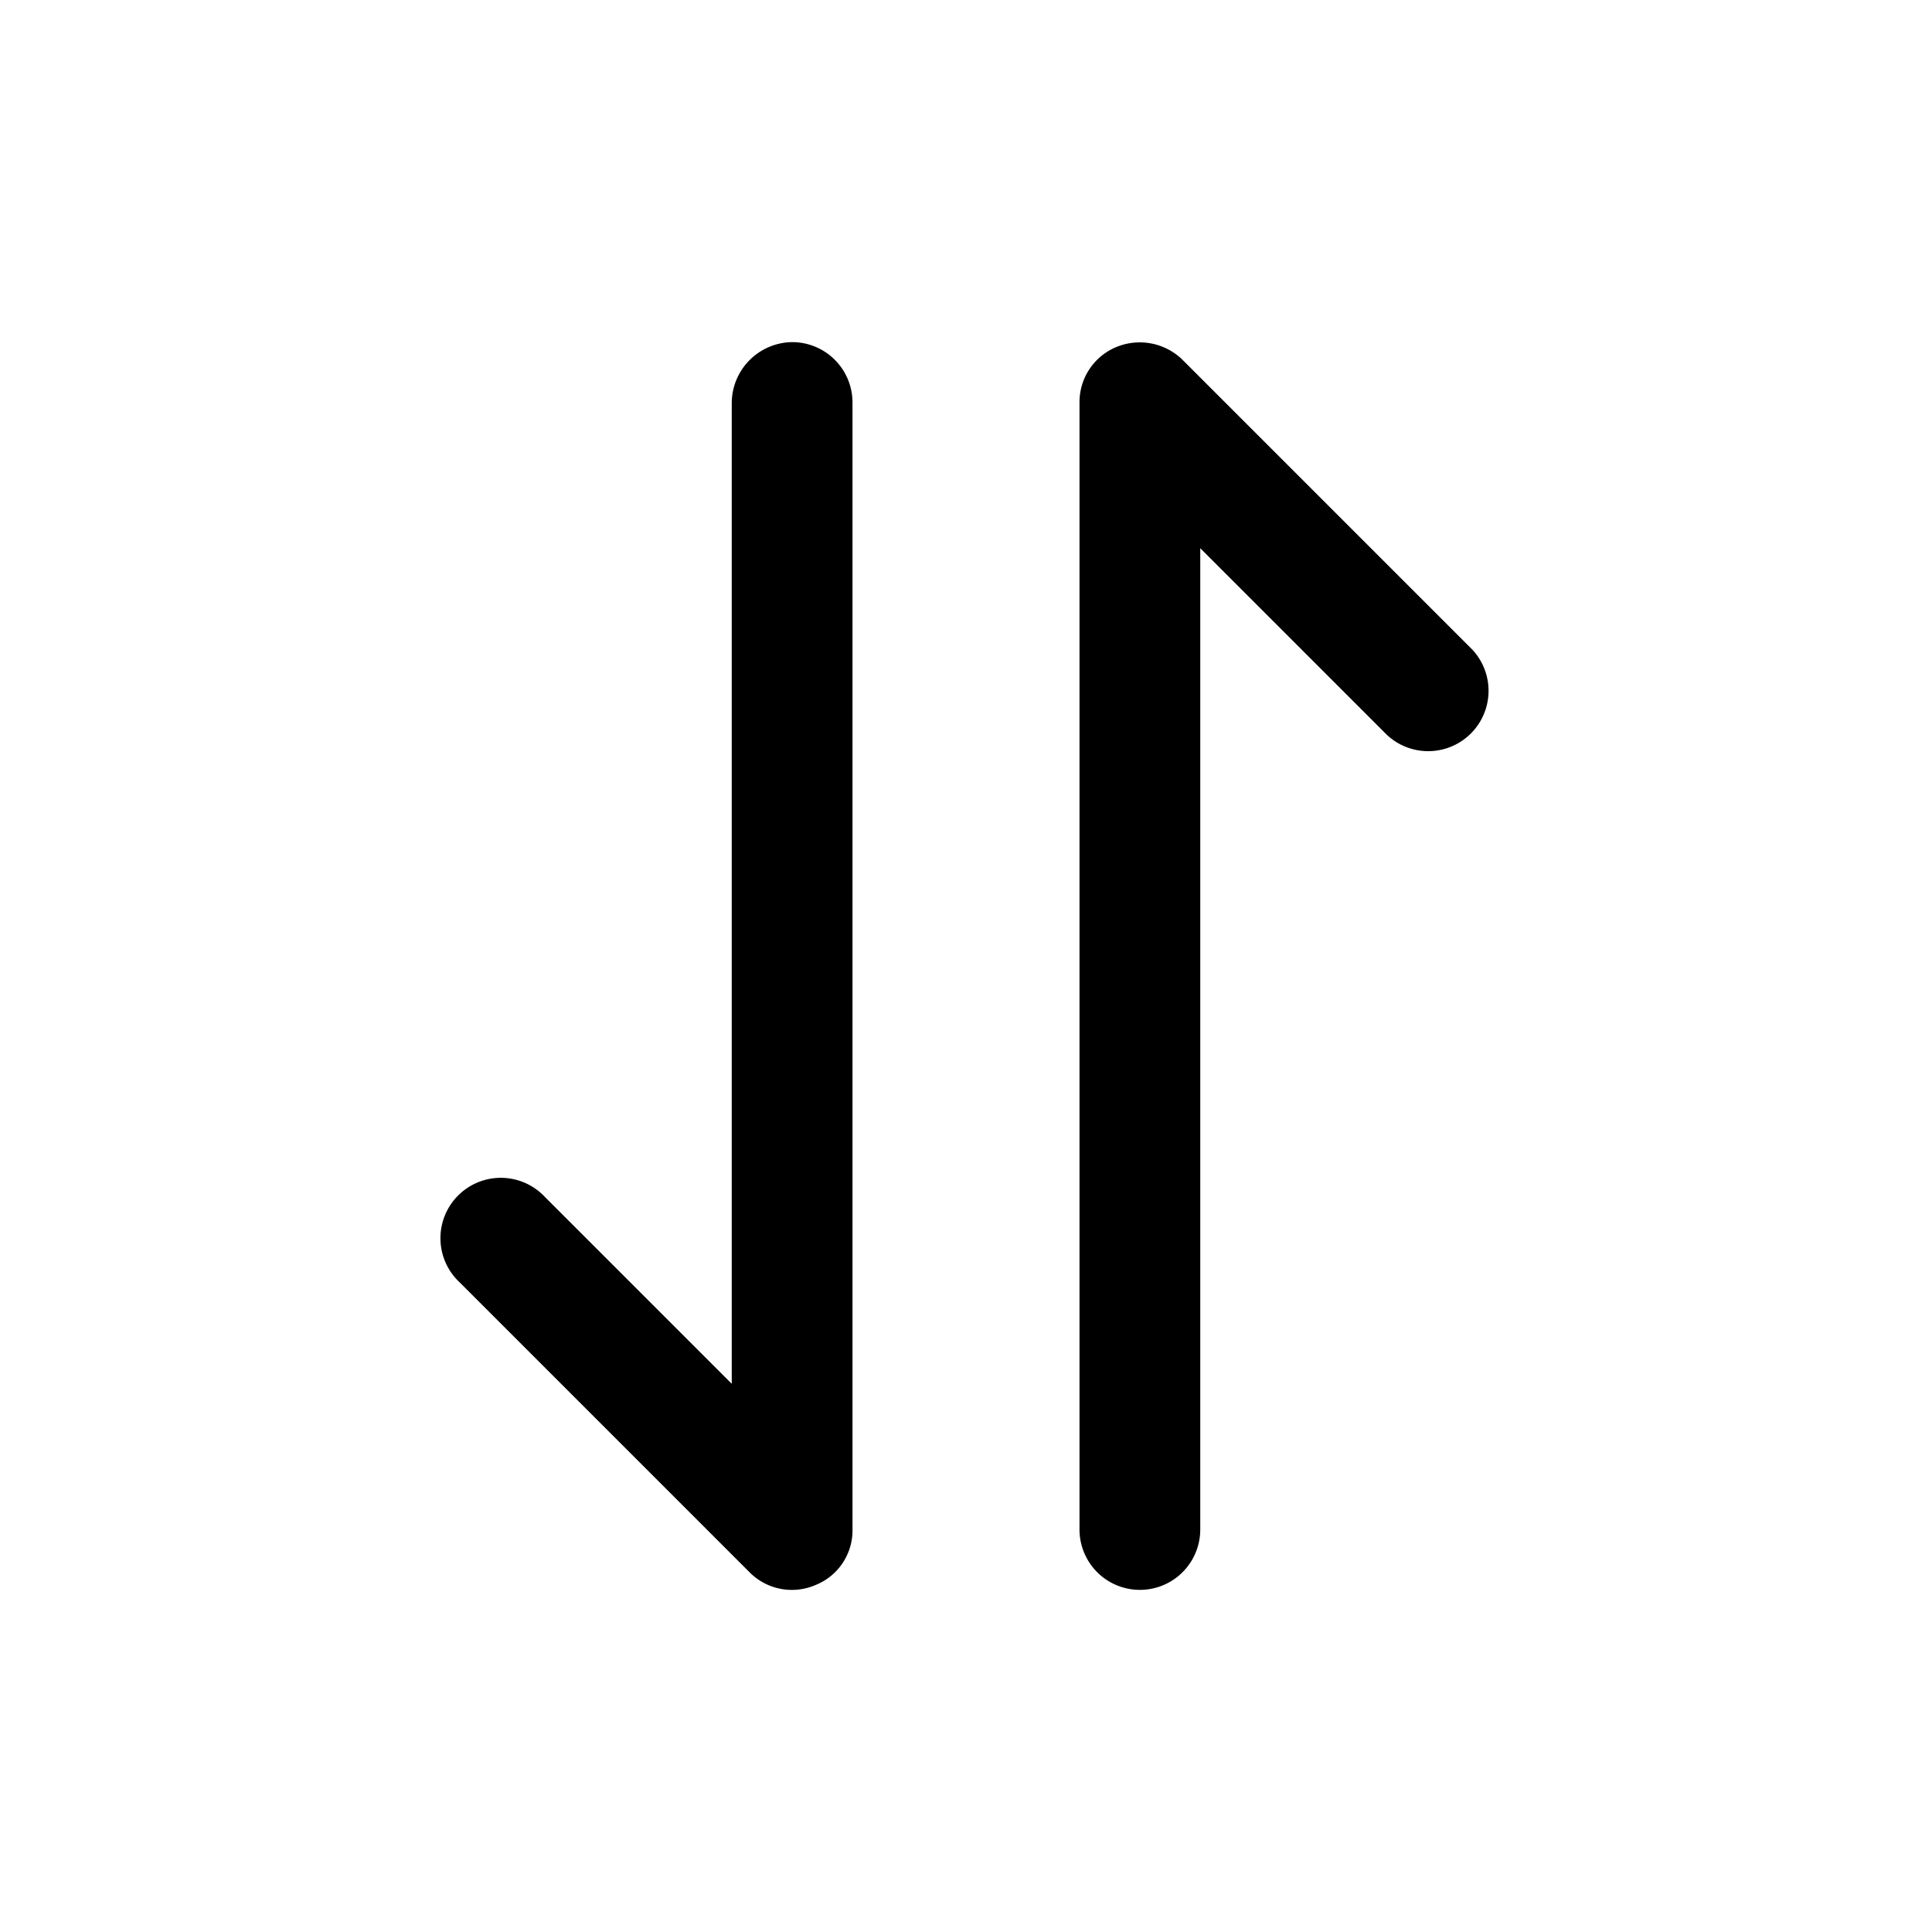 <svg xmlns="http://www.w3.org/2000/svg" fill="none" viewBox="0 0 24 24"><path fill="currentColor" d="M9.84 4.25a.76.76 0 0 0-.75.75v12.19l-2.32-2.32a.75.75 0 1 0-1.06 1.06l3.6 3.6a.74.74 0 0 0 .82.16.73.73 0 0 0 .46-.69V5a.75.75 0 0 0-.75-.75Zm8.45 3.82-3.6-3.6a.76.76 0 0 0-.82-.16.74.74 0 0 0-.46.69v14a.75.75 0 1 0 1.5 0V6.81l2.32 2.32a.75.75 0 0 0 1.06-1.06Z"/></svg>
